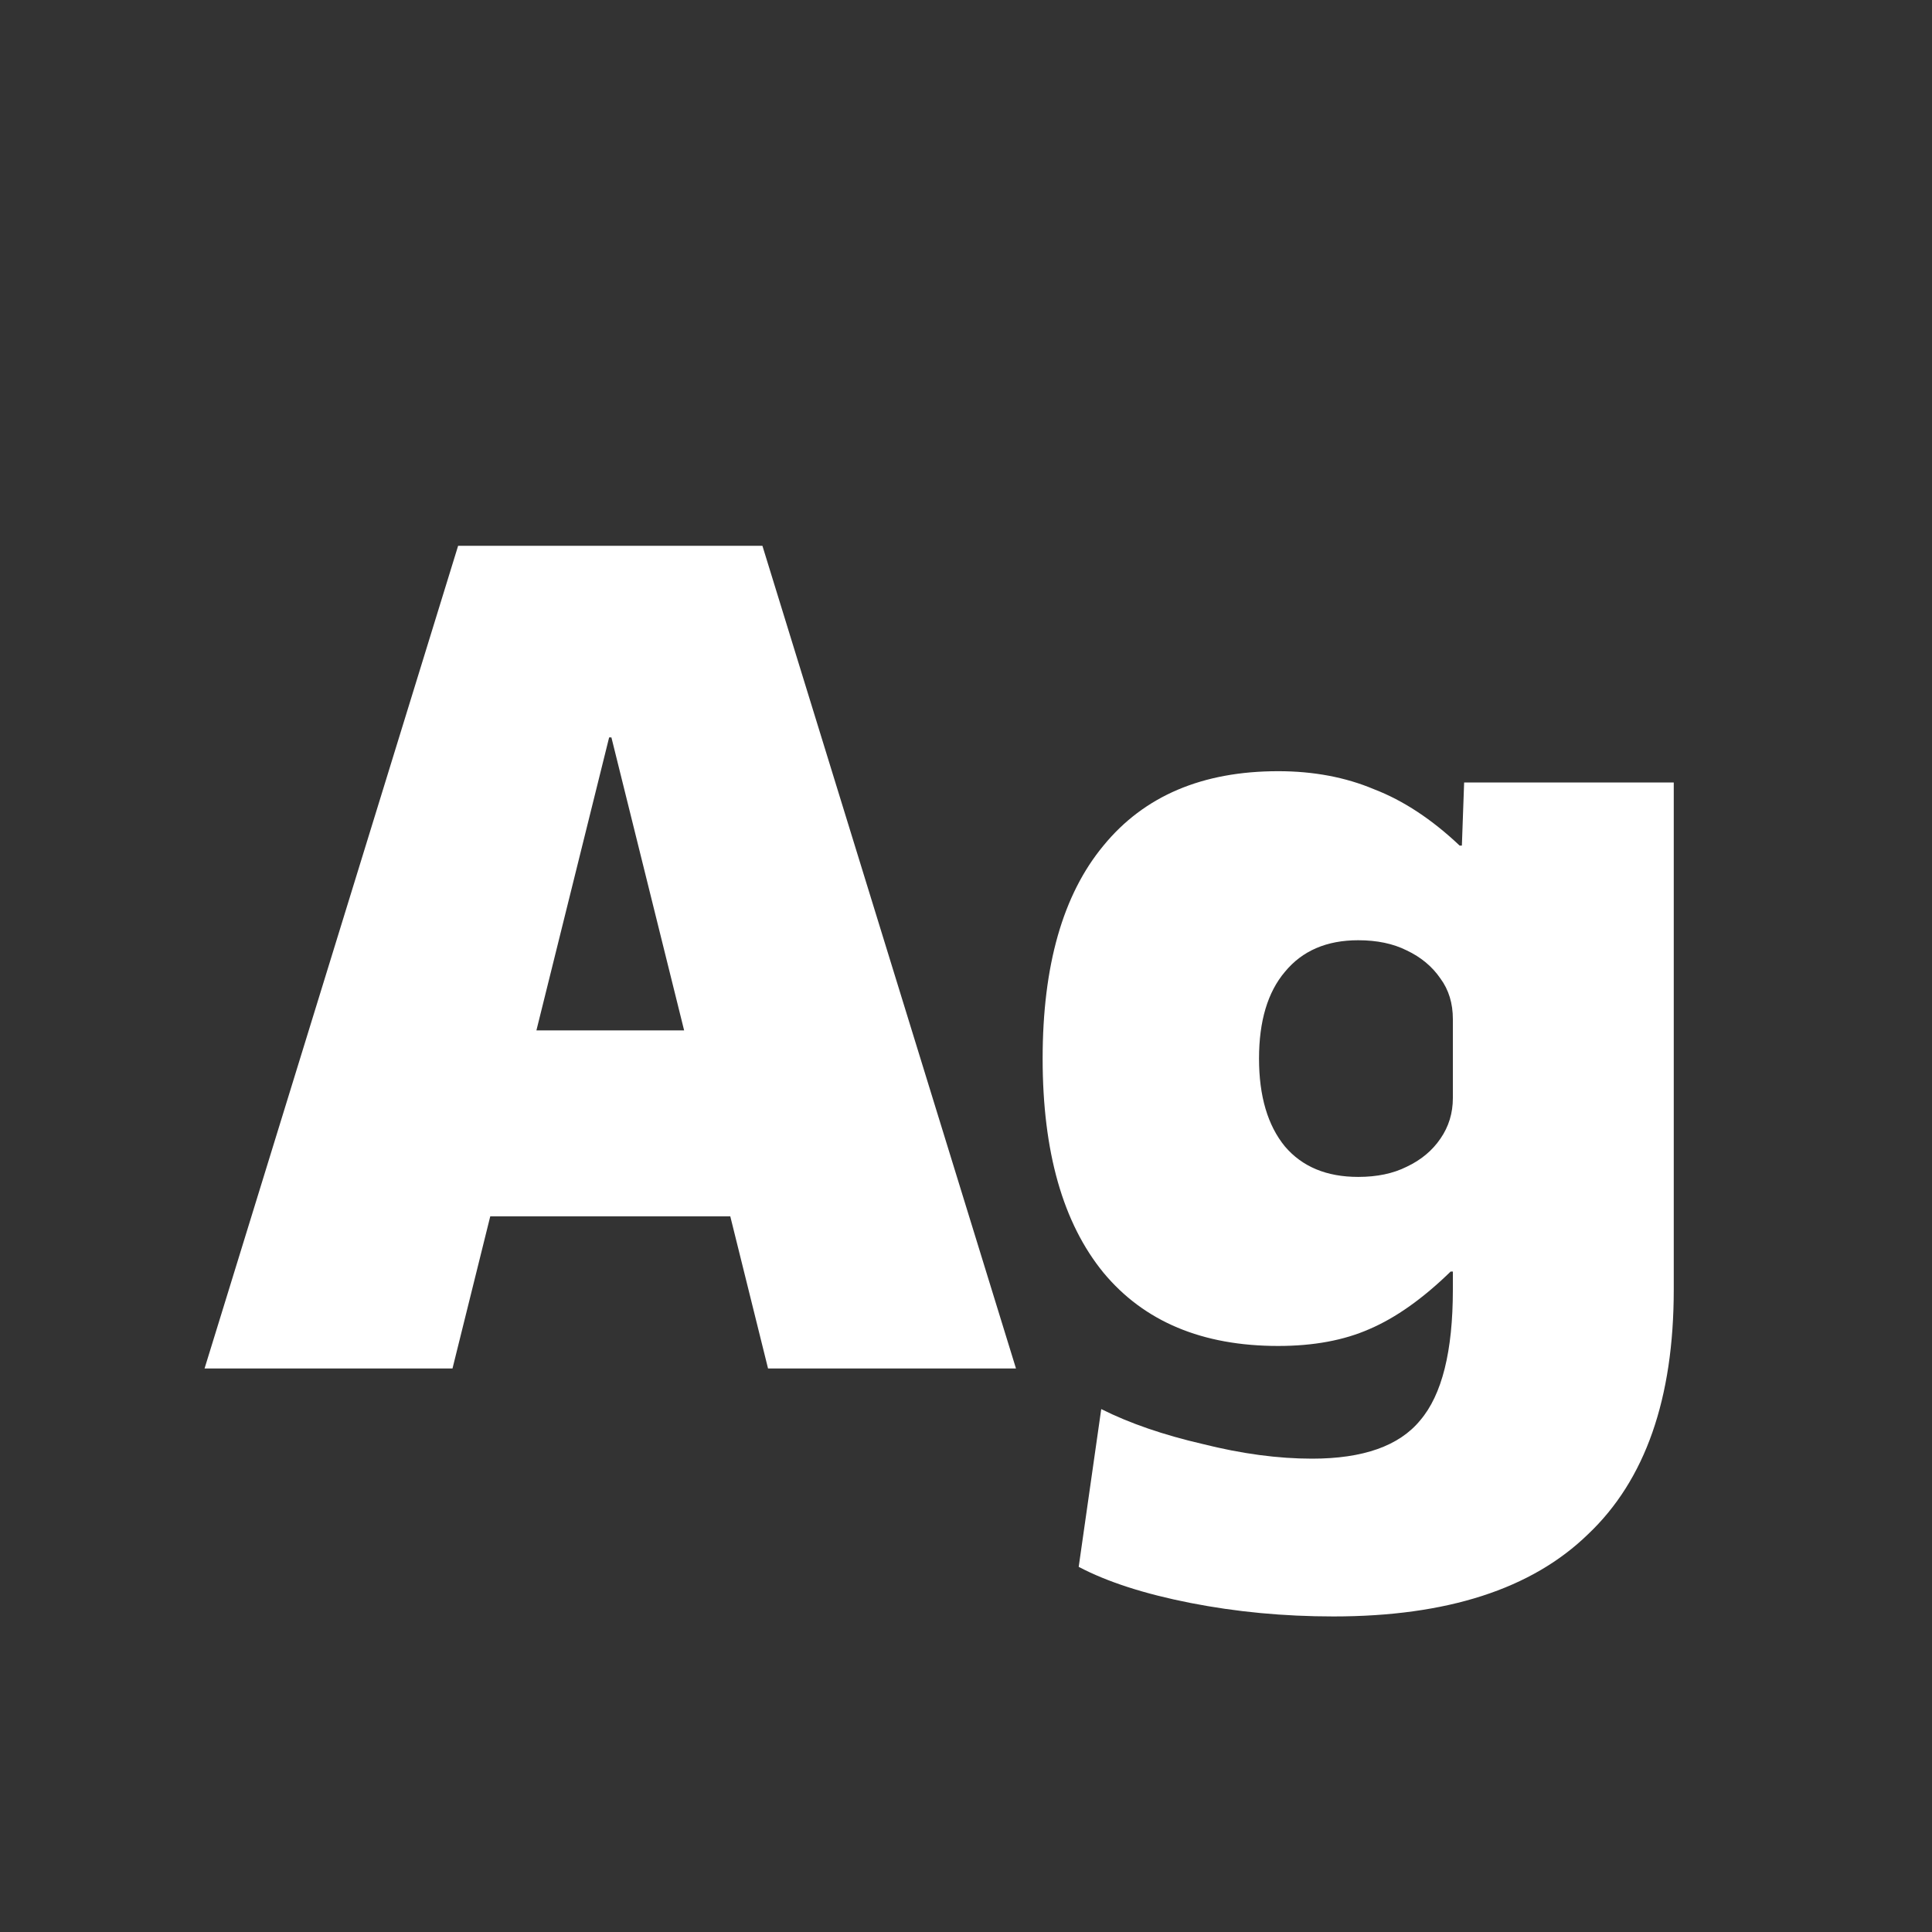 <svg width="24" height="24" viewBox="0 0 24 24" fill="none" xmlns="http://www.w3.org/2000/svg">
<rect x="0" y="0" width="24" height="24" fill="#333333" stroke="none"/>
<path d="M2.541 17L5.691 6.78H9.471L12.621 17H9.541L7.595 9.16H7.567L5.621 17H2.541ZM4.851 15.11V12.8H10.311V15.11H4.851ZM16.564 20.08C15.948 20.08 15.356 20.024 14.786 19.912C14.217 19.8 13.755 19.651 13.4 19.464L13.68 17.504C14.035 17.682 14.455 17.826 14.94 17.938C15.426 18.06 15.878 18.12 16.298 18.12C16.933 18.12 17.381 17.962 17.642 17.644C17.913 17.327 18.048 16.786 18.048 16.02V15.796H18.02C17.675 16.132 17.339 16.37 17.012 16.51C16.695 16.65 16.317 16.72 15.878 16.72C14.936 16.72 14.212 16.417 13.708 15.81C13.204 15.194 12.952 14.308 12.952 13.15C12.952 11.993 13.204 11.111 13.708 10.504C14.212 9.888 14.936 9.58 15.878 9.58C16.317 9.58 16.714 9.655 17.068 9.804C17.432 9.944 17.787 10.178 18.132 10.504H18.16L18.188 9.72H20.792V16.02C20.792 17.374 20.438 18.386 19.728 19.058C19.028 19.74 17.974 20.08 16.564 20.08ZM16.872 14.62C17.106 14.62 17.306 14.578 17.474 14.494C17.652 14.41 17.792 14.294 17.894 14.144C17.997 13.995 18.048 13.827 18.048 13.64V12.66C18.048 12.464 17.997 12.296 17.894 12.156C17.792 12.007 17.652 11.89 17.474 11.806C17.306 11.722 17.106 11.68 16.872 11.68C16.48 11.68 16.177 11.811 15.962 12.072C15.748 12.324 15.64 12.684 15.64 13.15C15.64 13.617 15.748 13.981 15.962 14.242C16.177 14.494 16.48 14.62 16.872 14.62Z" fill="white"/>
</svg>
